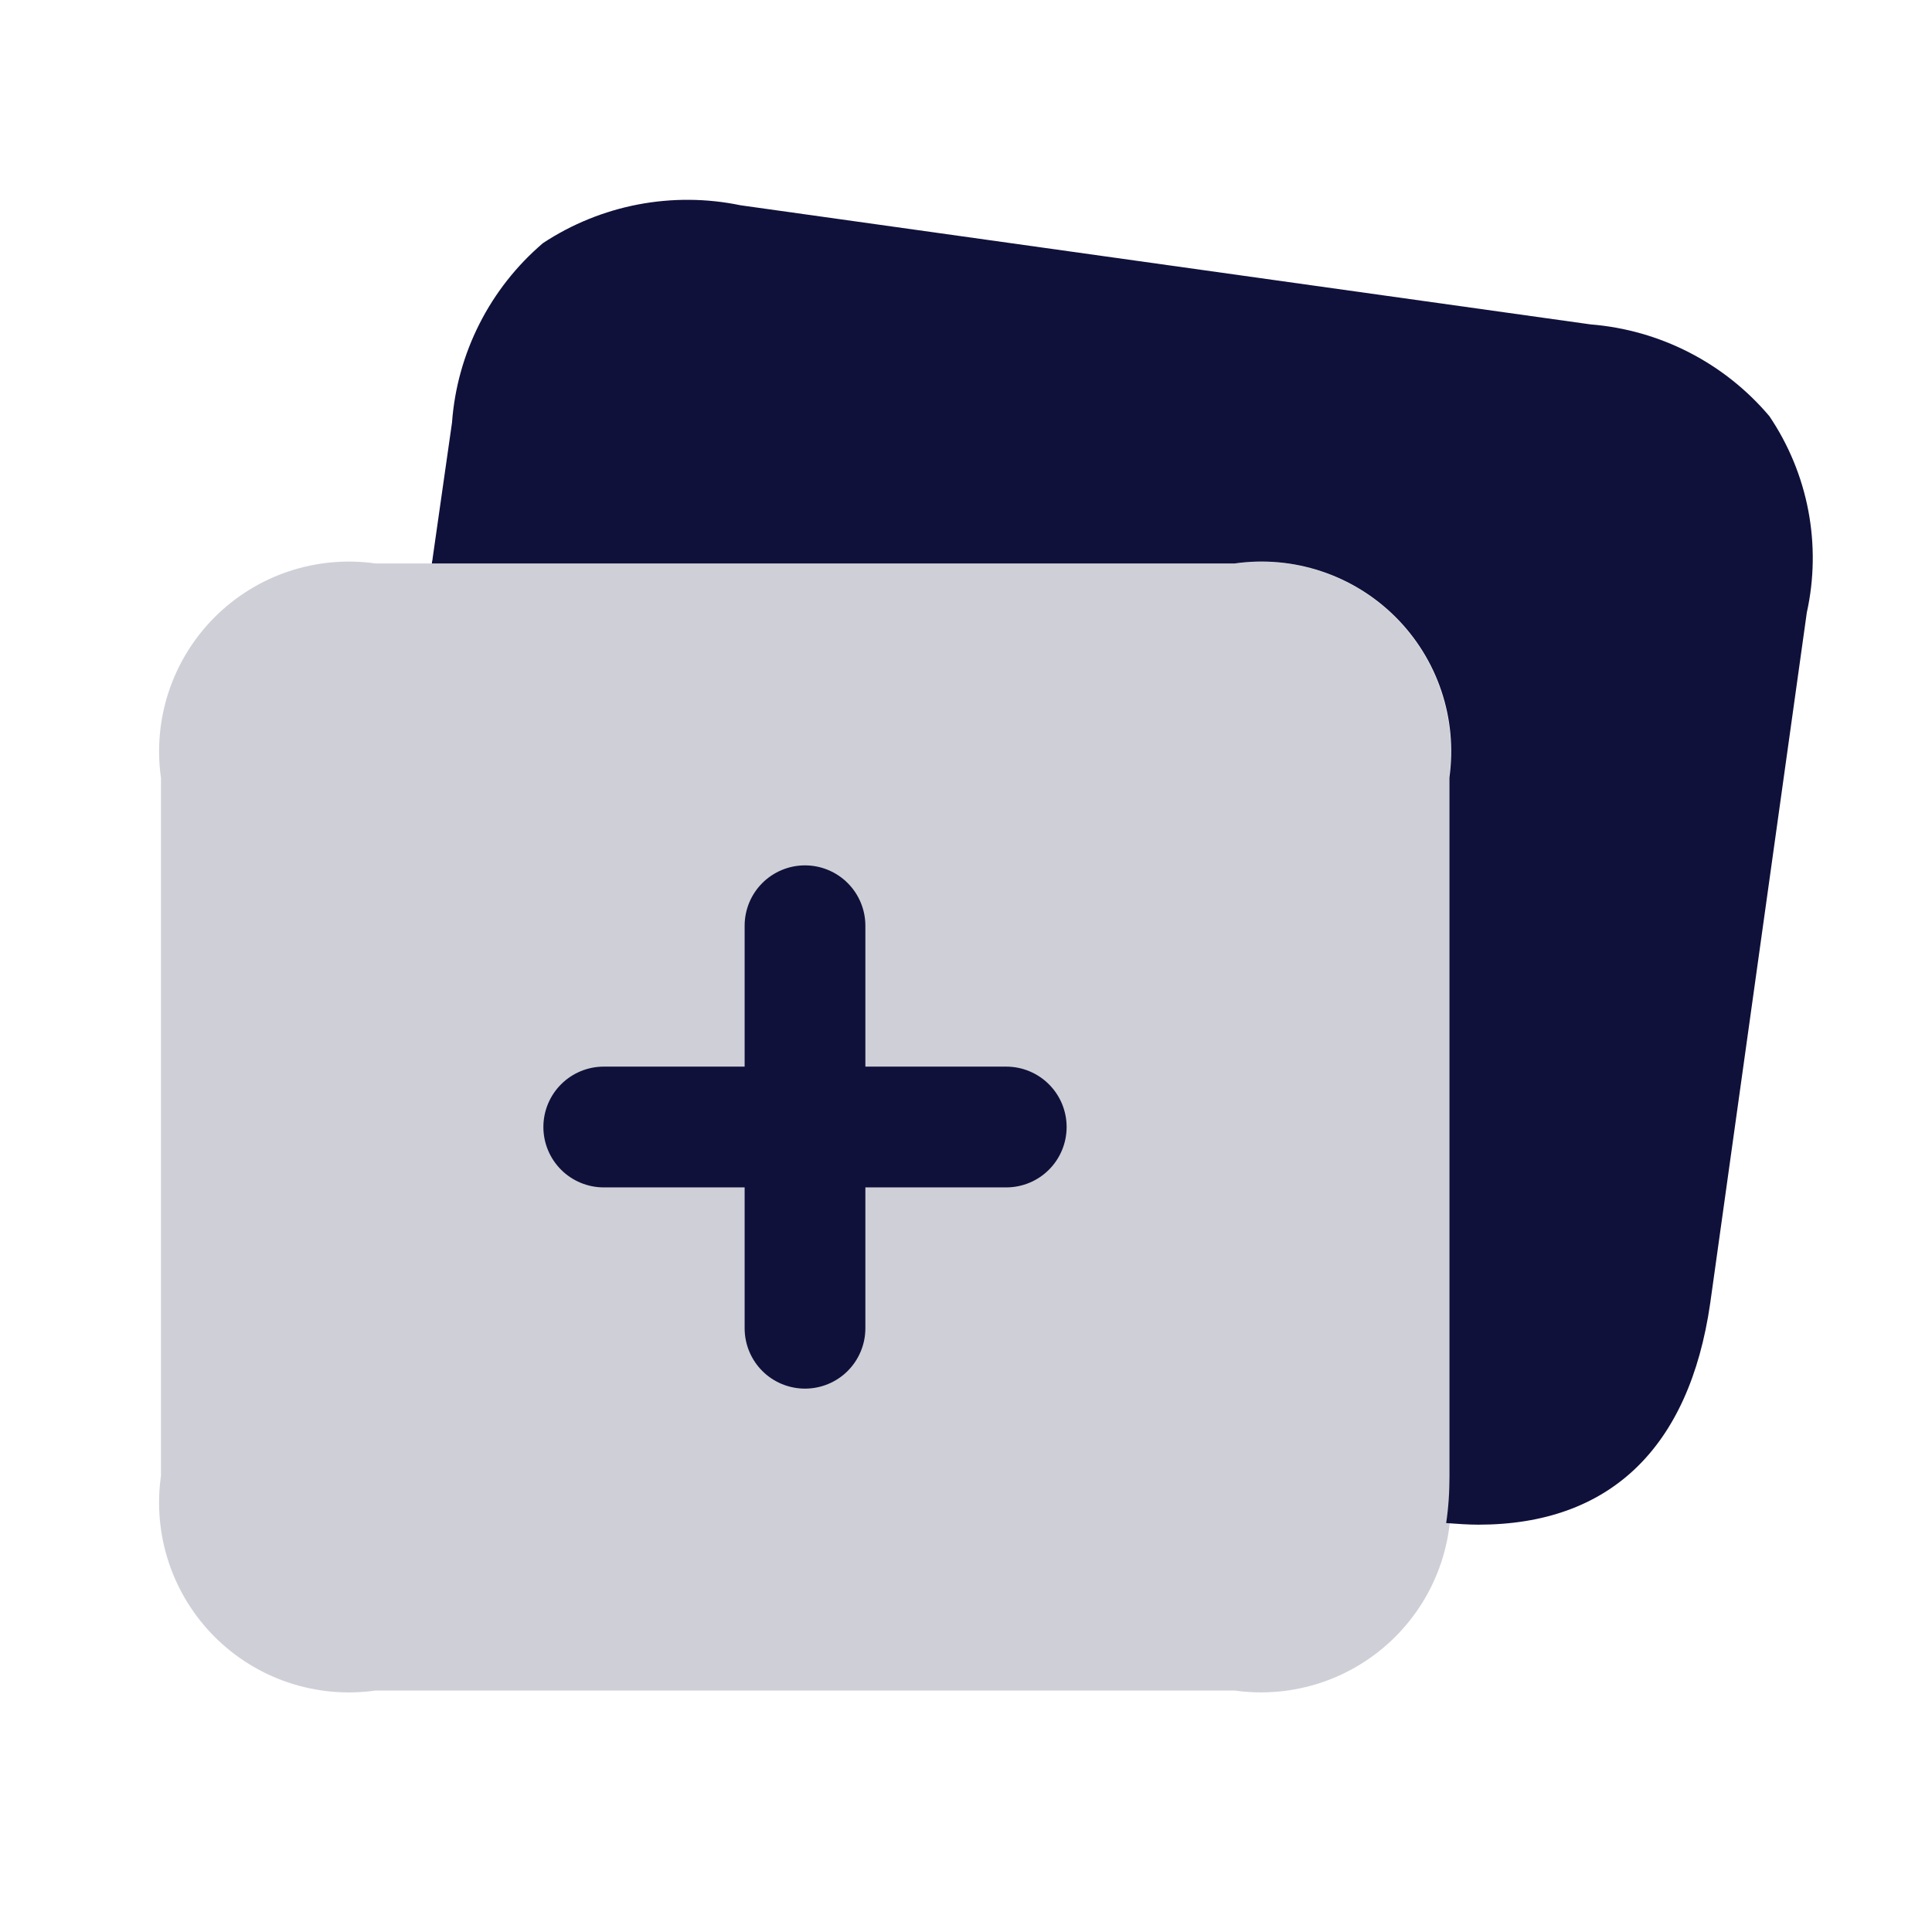 <svg width="71" height="71" viewBox="0 0 71 71" fill="none" xmlns="http://www.w3.org/2000/svg">
<path d="M66.399 22.513L62.849 47.895C62.08 53.221 59.151 56.031 54.329 56.031C53.945 56.031 53.56 56.001 53.146 55.972C53.232 55.394 53.271 54.81 53.264 54.226V28.578C53.414 27.506 53.313 26.415 52.969 25.39C52.625 24.365 52.047 23.434 51.28 22.67C50.514 21.907 49.581 21.332 48.554 20.992C47.528 20.651 46.436 20.554 45.366 20.708H15.871C15.871 20.649 15.901 20.561 15.901 20.501L16.611 15.531C16.703 14.265 17.047 13.03 17.621 11.898C18.195 10.765 18.988 9.758 19.954 8.934C21.013 8.236 22.2 7.754 23.446 7.515C24.693 7.277 25.974 7.286 27.216 7.544L58.456 11.922C59.719 12.023 60.95 12.373 62.077 12.952C63.204 13.531 64.206 14.327 65.024 15.295C65.731 16.342 66.217 17.521 66.454 18.762C66.69 20.003 66.672 21.279 66.399 22.513Z" fill="#0F113A"/>
<path opacity="0.2" d="M5.916 54.235V28.592C5.764 27.521 5.863 26.429 6.206 25.402C6.549 24.376 7.126 23.444 7.891 22.679C8.657 21.914 9.59 21.337 10.616 20.995C11.643 20.654 12.735 20.555 13.806 20.708H45.366C46.437 20.557 47.528 20.656 48.553 20.999C49.579 21.342 50.511 21.918 51.275 22.683C52.04 23.447 52.616 24.379 52.959 25.405C53.302 26.43 53.401 27.522 53.25 28.592V54.235C53.402 55.306 53.303 56.398 52.961 57.425C52.619 58.451 52.043 59.383 51.278 60.149C50.513 60.914 49.581 61.491 48.555 61.834C47.529 62.177 46.437 62.277 45.366 62.125H13.806C12.735 62.278 11.642 62.18 10.615 61.838C9.587 61.495 8.654 60.919 7.888 60.153C7.123 59.387 6.546 58.454 6.204 57.427C5.862 56.4 5.763 55.307 5.916 54.235Z" fill="#0F113A"/>
<path d="M36.979 39.198H31.802V34.021C31.802 33.432 31.568 32.868 31.152 32.452C30.736 32.036 30.172 31.802 29.583 31.802C28.995 31.802 28.43 32.036 28.014 32.452C27.598 32.868 27.365 33.432 27.365 34.021V39.198H22.188C21.599 39.198 21.035 39.432 20.619 39.848C20.203 40.264 19.969 40.828 19.969 41.417C19.969 42.005 20.203 42.57 20.619 42.986C21.035 43.402 21.599 43.636 22.188 43.636H27.365V48.813C27.365 49.401 27.598 49.965 28.014 50.382C28.43 50.798 28.995 51.031 29.583 51.031C30.172 51.031 30.736 50.798 31.152 50.382C31.568 49.965 31.802 49.401 31.802 48.813V43.636H36.979C37.568 43.636 38.132 43.402 38.548 42.986C38.964 42.57 39.198 42.005 39.198 41.417C39.198 40.828 38.964 40.264 38.548 39.848C38.132 39.432 37.568 39.198 36.979 39.198Z" fill="#0F113A"/>
</svg>
